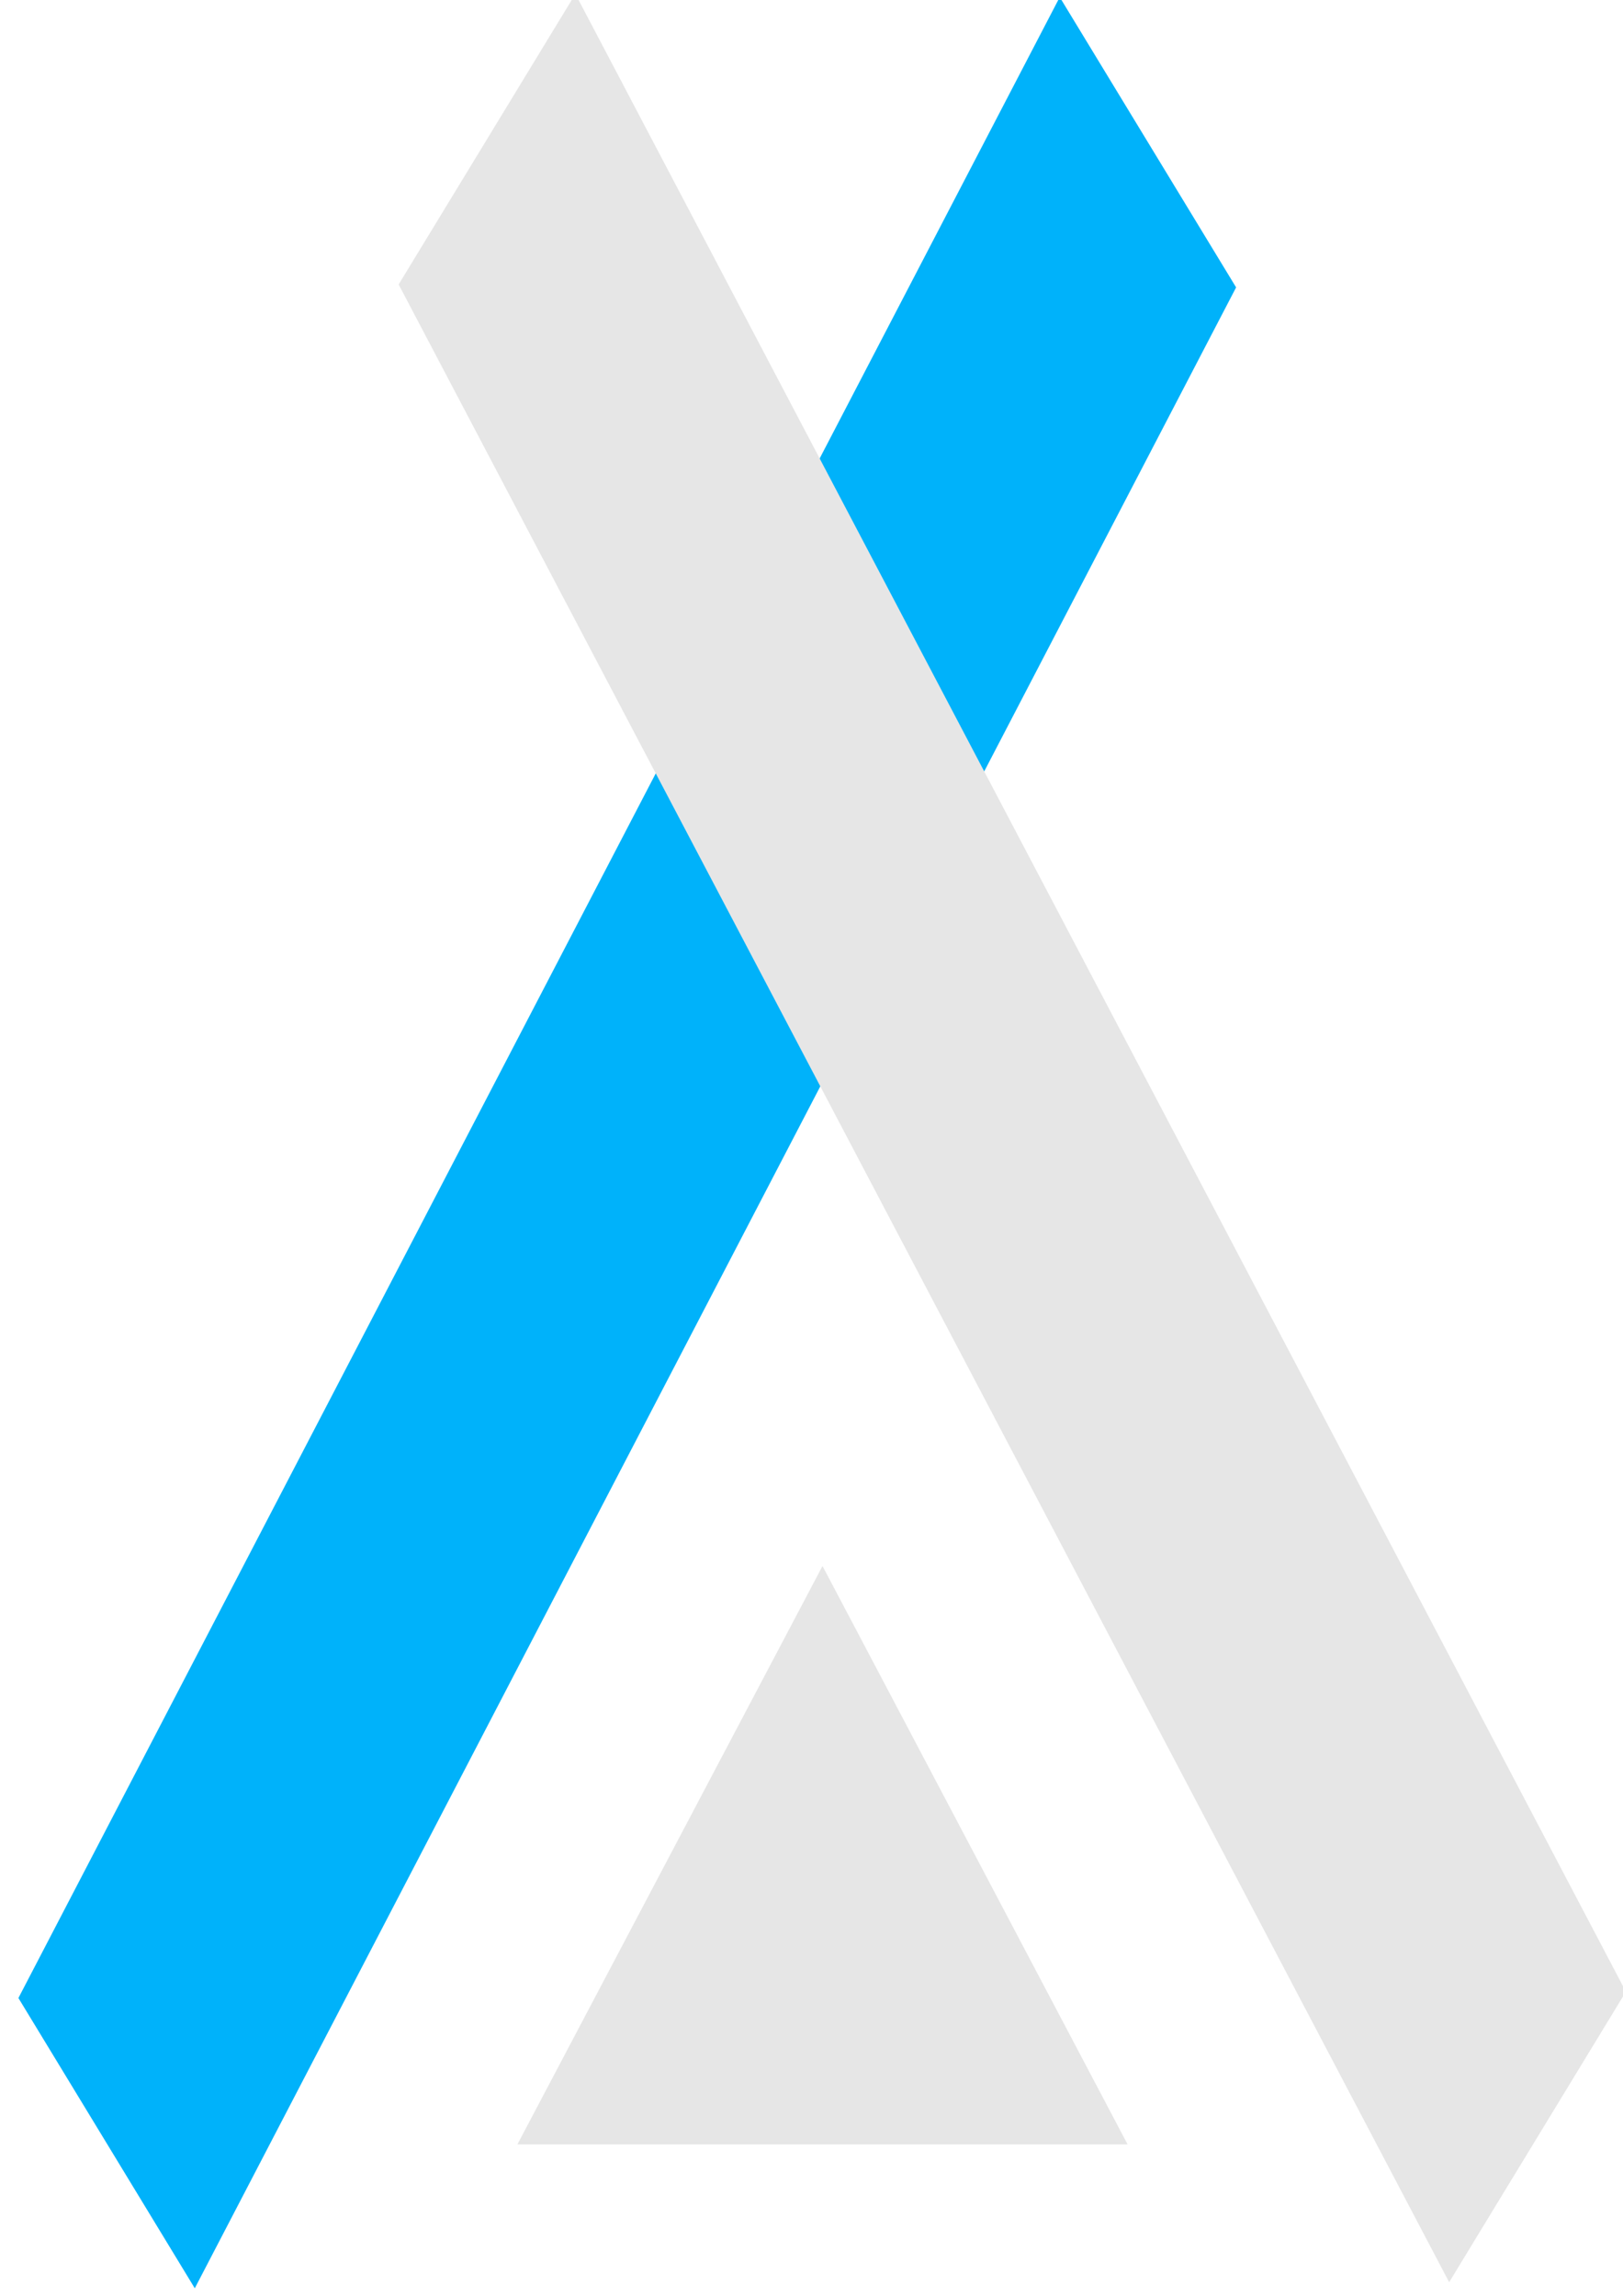 <?xml version="1.0" encoding="UTF-8" standalone="no"?>
<!-- Created with Inkscape (http://www.inkscape.org/) -->

<svg
   xmlns:dc="http://purl.org/dc/elements/1.1/"
   xmlns:cc="http://creativecommons.org/ns#"
   xmlns:rdf="http://www.w3.org/1999/02/22-rdf-syntax-ns#"
   xmlns:svg="http://www.w3.org/2000/svg"
   xmlns="http://www.w3.org/2000/svg"
   xmlns:sodipodi="http://sodipodi.sourceforge.net/DTD/sodipodi-0.dtd"
   xmlns:inkscape="http://www.inkscape.org/namespaces/inkscape"
   width="210mm"
   height="297mm"
   viewBox="0 0 210 297"
   version="1.1"
   id="svg3923"
   inkscape:version="0.92+devel unknown"
   sodipodi:docname="logo.svg">
  <defs
     id="defs3917" />
  <sodipodi:namedview
     id="base"
     pagecolor="#ffffff"
     bordercolor="#666666"
     borderopacity="1.0"
     inkscape:pageopacity="0.0"
     inkscape:pageshadow="2"
     inkscape:zoom="0.35"
     inkscape:cx="400"
     inkscape:cy="560"
     inkscape:document-units="mm"
     inkscape:current-layer="layer1"
     inkscape:document-rotation="0"
     showgrid="false"
     inkscape:window-width="1366"
     inkscape:window-height="704"
     inkscape:window-x="0"
     inkscape:window-y="0"
     inkscape:window-maximized="1" />
  <g
     inkscape:label="Camada 1"
     inkscape:groupmode="layer"
     id="layer1">
    <g
       transform="matrix(2.757,0,0,3.017,628.892,462.31)"
       id="g151-8">
      <rect
         inkscape:export-ydpi="149.75"
         inkscape:export-xdpi="149.75"
         transform="matrix(0.554,0.833,-0.495,0.869,0,0)"
         y="71.187"
         x="-258.366"
         height="98.729"
         width="14.941"
         id="rect3344-7"
         style="fill:#00b2fa;fill-opacity:1;fill-rule:evenodd;stroke:#000000;stroke-width:0;stroke-linecap:butt;stroke-linejoin:miter;stroke-miterlimit:4;stroke-dasharray:none;stroke-opacity:1" />
      <rect
         inkscape:export-ydpi="149.75"
         inkscape:export-xdpi="149.75"
         transform="matrix(-0.554,0.832,0.499,0.867,0,0)"
         y="-281.807"
         x="109.173"
         height="98.802"
         width="14.973"
         id="rect3344-3-0"
         style="fill:#e6e6e6;fill-opacity:1;fill-rule:evenodd;stroke:#000000;stroke-width:0;stroke-linecap:butt;stroke-linejoin:miter;stroke-miterlimit:4;stroke-dasharray:none;stroke-opacity:1" />
      <path
         inkscape:export-ydpi="149.75"
         inkscape:export-xdpi="149.75"
         inkscape:transform-center-y="-14.647212"
         d="m -189.506,-86.086 14.32,24.803 -28.64,-10e-7 z"
         inkscape:randomized="0"
         inkscape:rounded="0"
         inkscape:flatsided="true"
         sodipodi:arg2="-0.52359878"
         sodipodi:arg1="-1.5707963"
         sodipodi:r2="8.2675371"
         sodipodi:r1="16.535074"
         sodipodi:cy="-69.550766"
         sodipodi:cx="-189.50578"
         sodipodi:sides="3"
         id="path4165-5"
         style="opacity:1;fill:#e6e6e6;fill-opacity:1;stroke:#4d4d4d;stroke-width:0;stroke-linejoin:round;stroke-miterlimit:4;stroke-dasharray:none;stroke-dashoffset:0;stroke-opacity:1"
         sodipodi:type="star" />
    </g>
  </g>
</svg>
